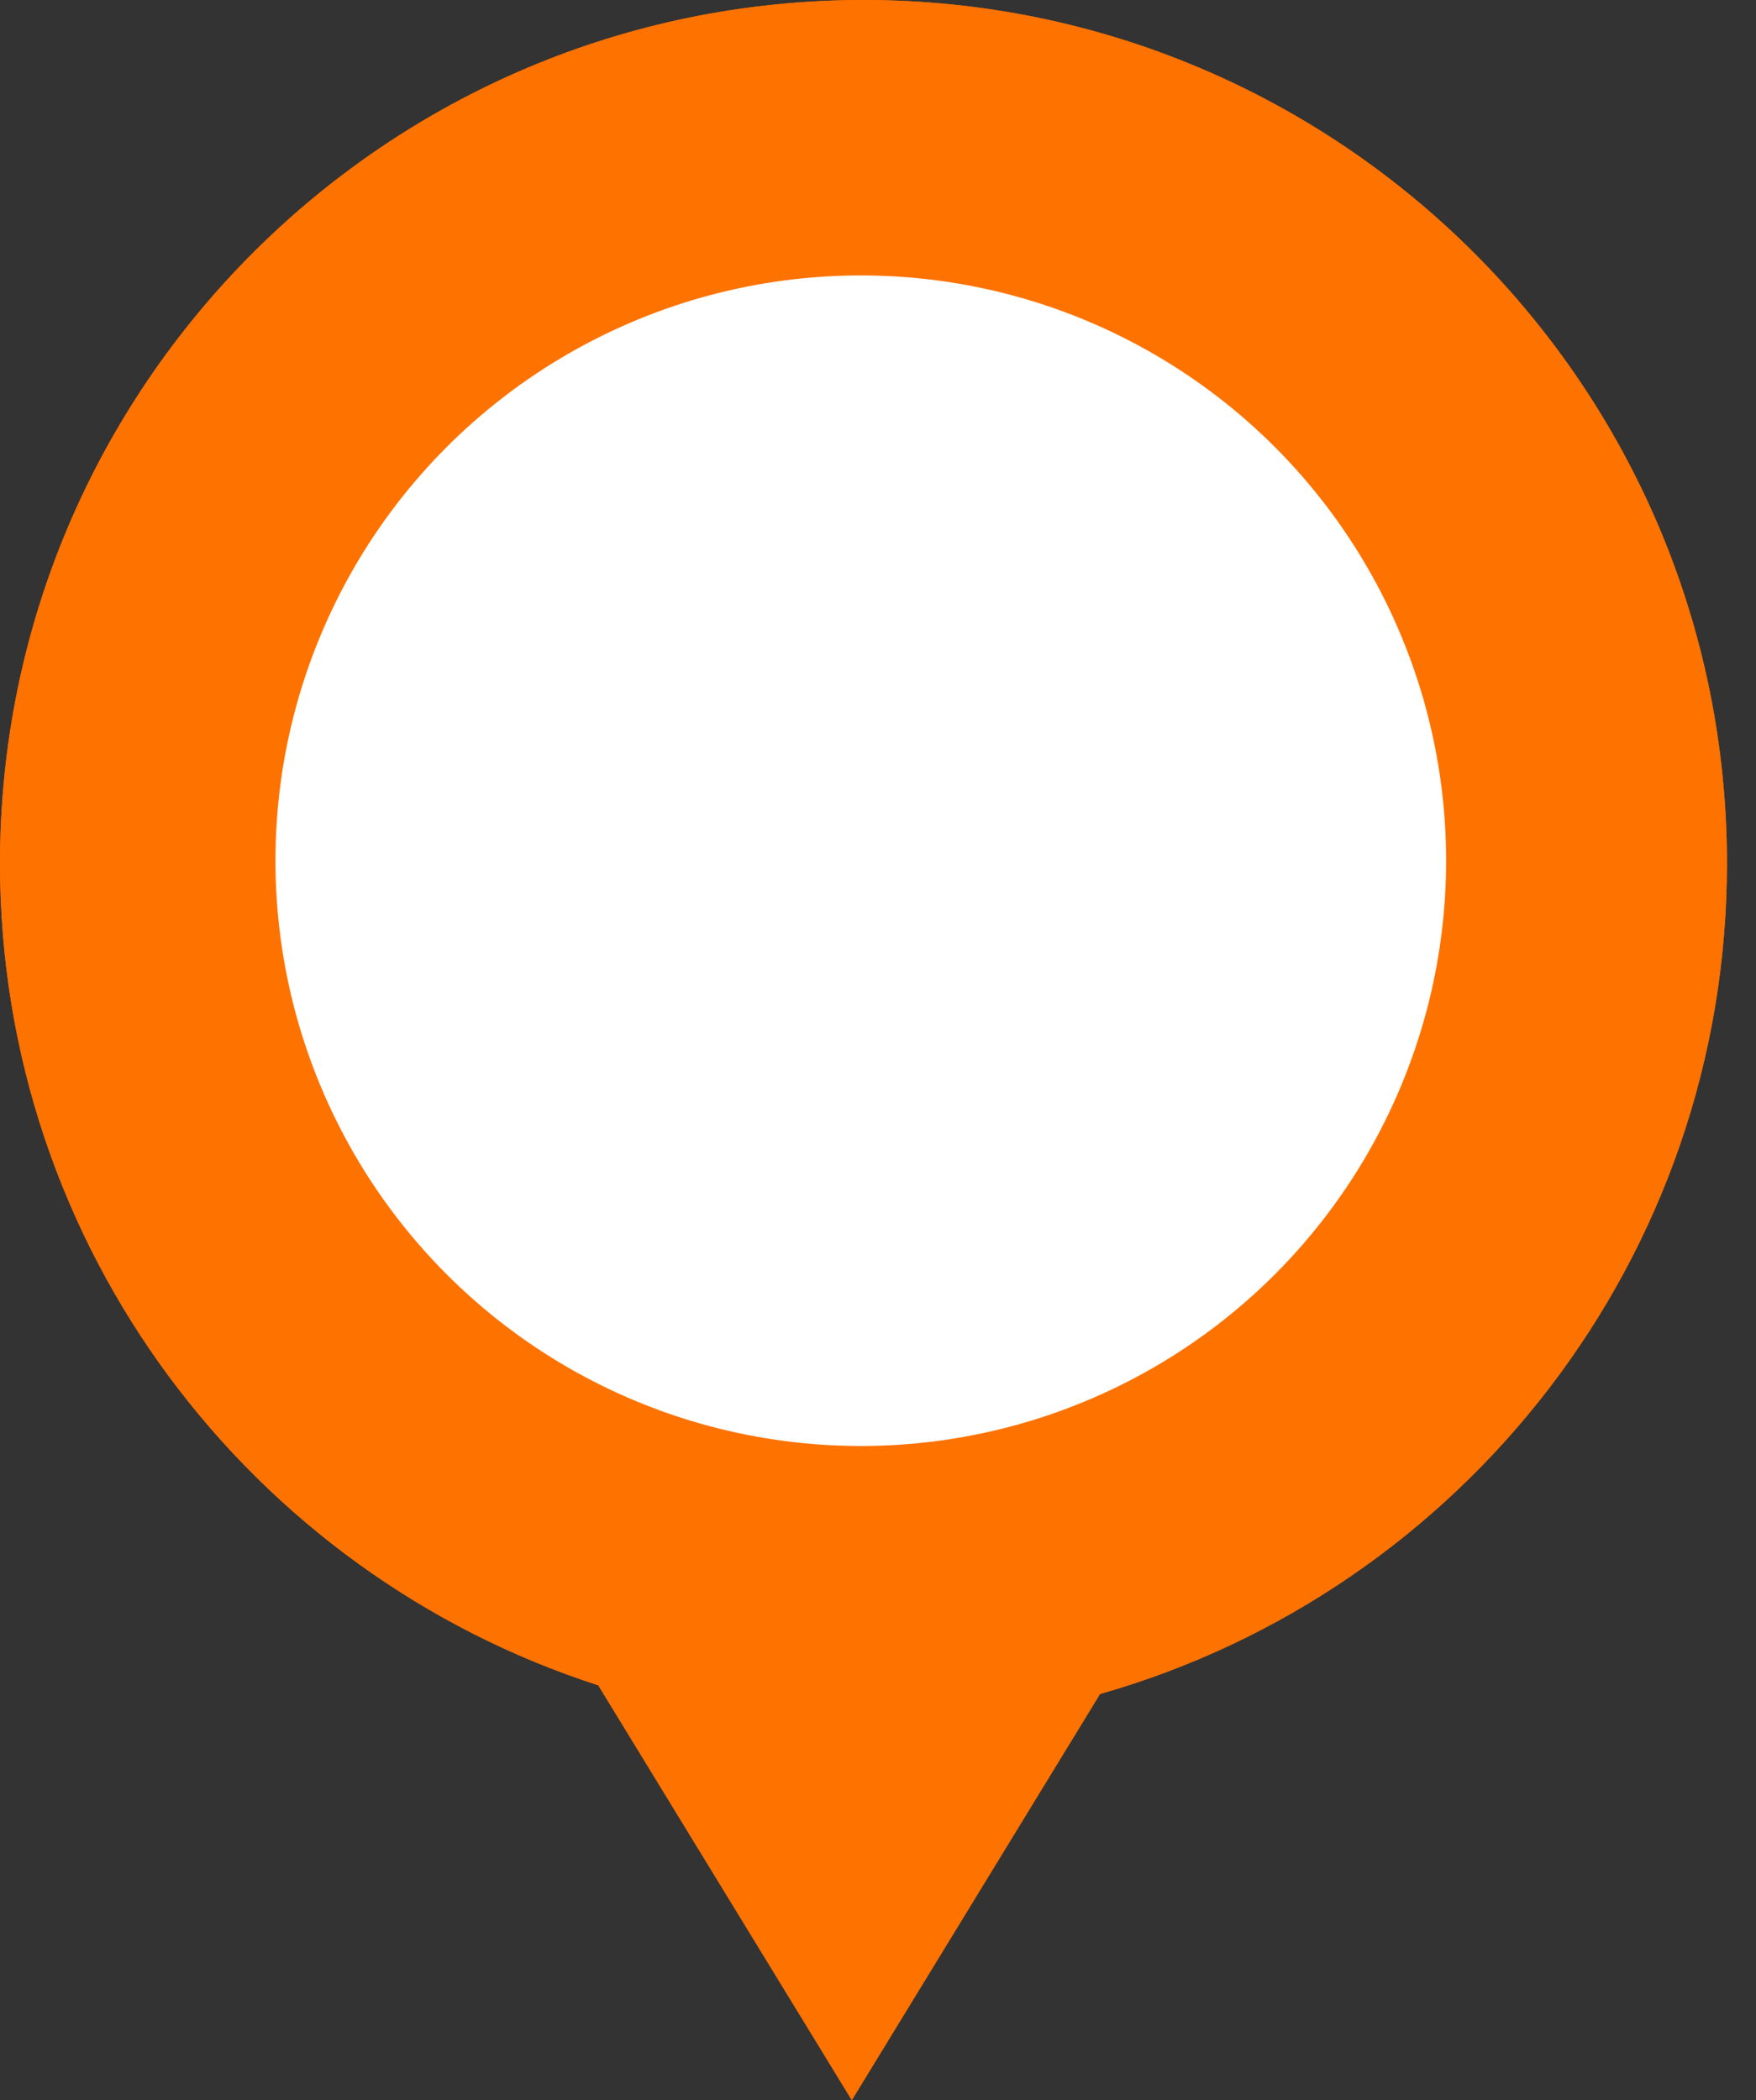 <svg width="51" height="61" viewBox="0 0 51 61" fill="none" xmlns="http://www.w3.org/2000/svg">
<rect x="0" y="0" width="51" height="61" fill="#333333" stroke="none"/>
<path fill-rule="evenodd" clip-rule="evenodd" d="M31.948 49.203C42.458 46.215 50.156 36.545 50.156 25.078C50.156 11.228 38.928 0 25.078 0C11.228 0 0 11.228 0 25.078C0 36.241 7.294 45.7 17.375 48.95L24.739 61L31.948 49.203Z" fill="#FE7200"/>
<path fill-rule="evenodd" clip-rule="evenodd" d="M31.948 49.203C42.458 46.215 50.156 36.545 50.156 25.078C50.156 11.228 38.928 0 25.078 0C11.228 0 0 11.228 0 25.078C0 36.241 7.294 45.7 17.375 48.95L24.739 61L31.948 49.203Z" fill="#FE7200"/>
<circle cx="25" cy="25" r="17" fill="white"/>
</svg>
